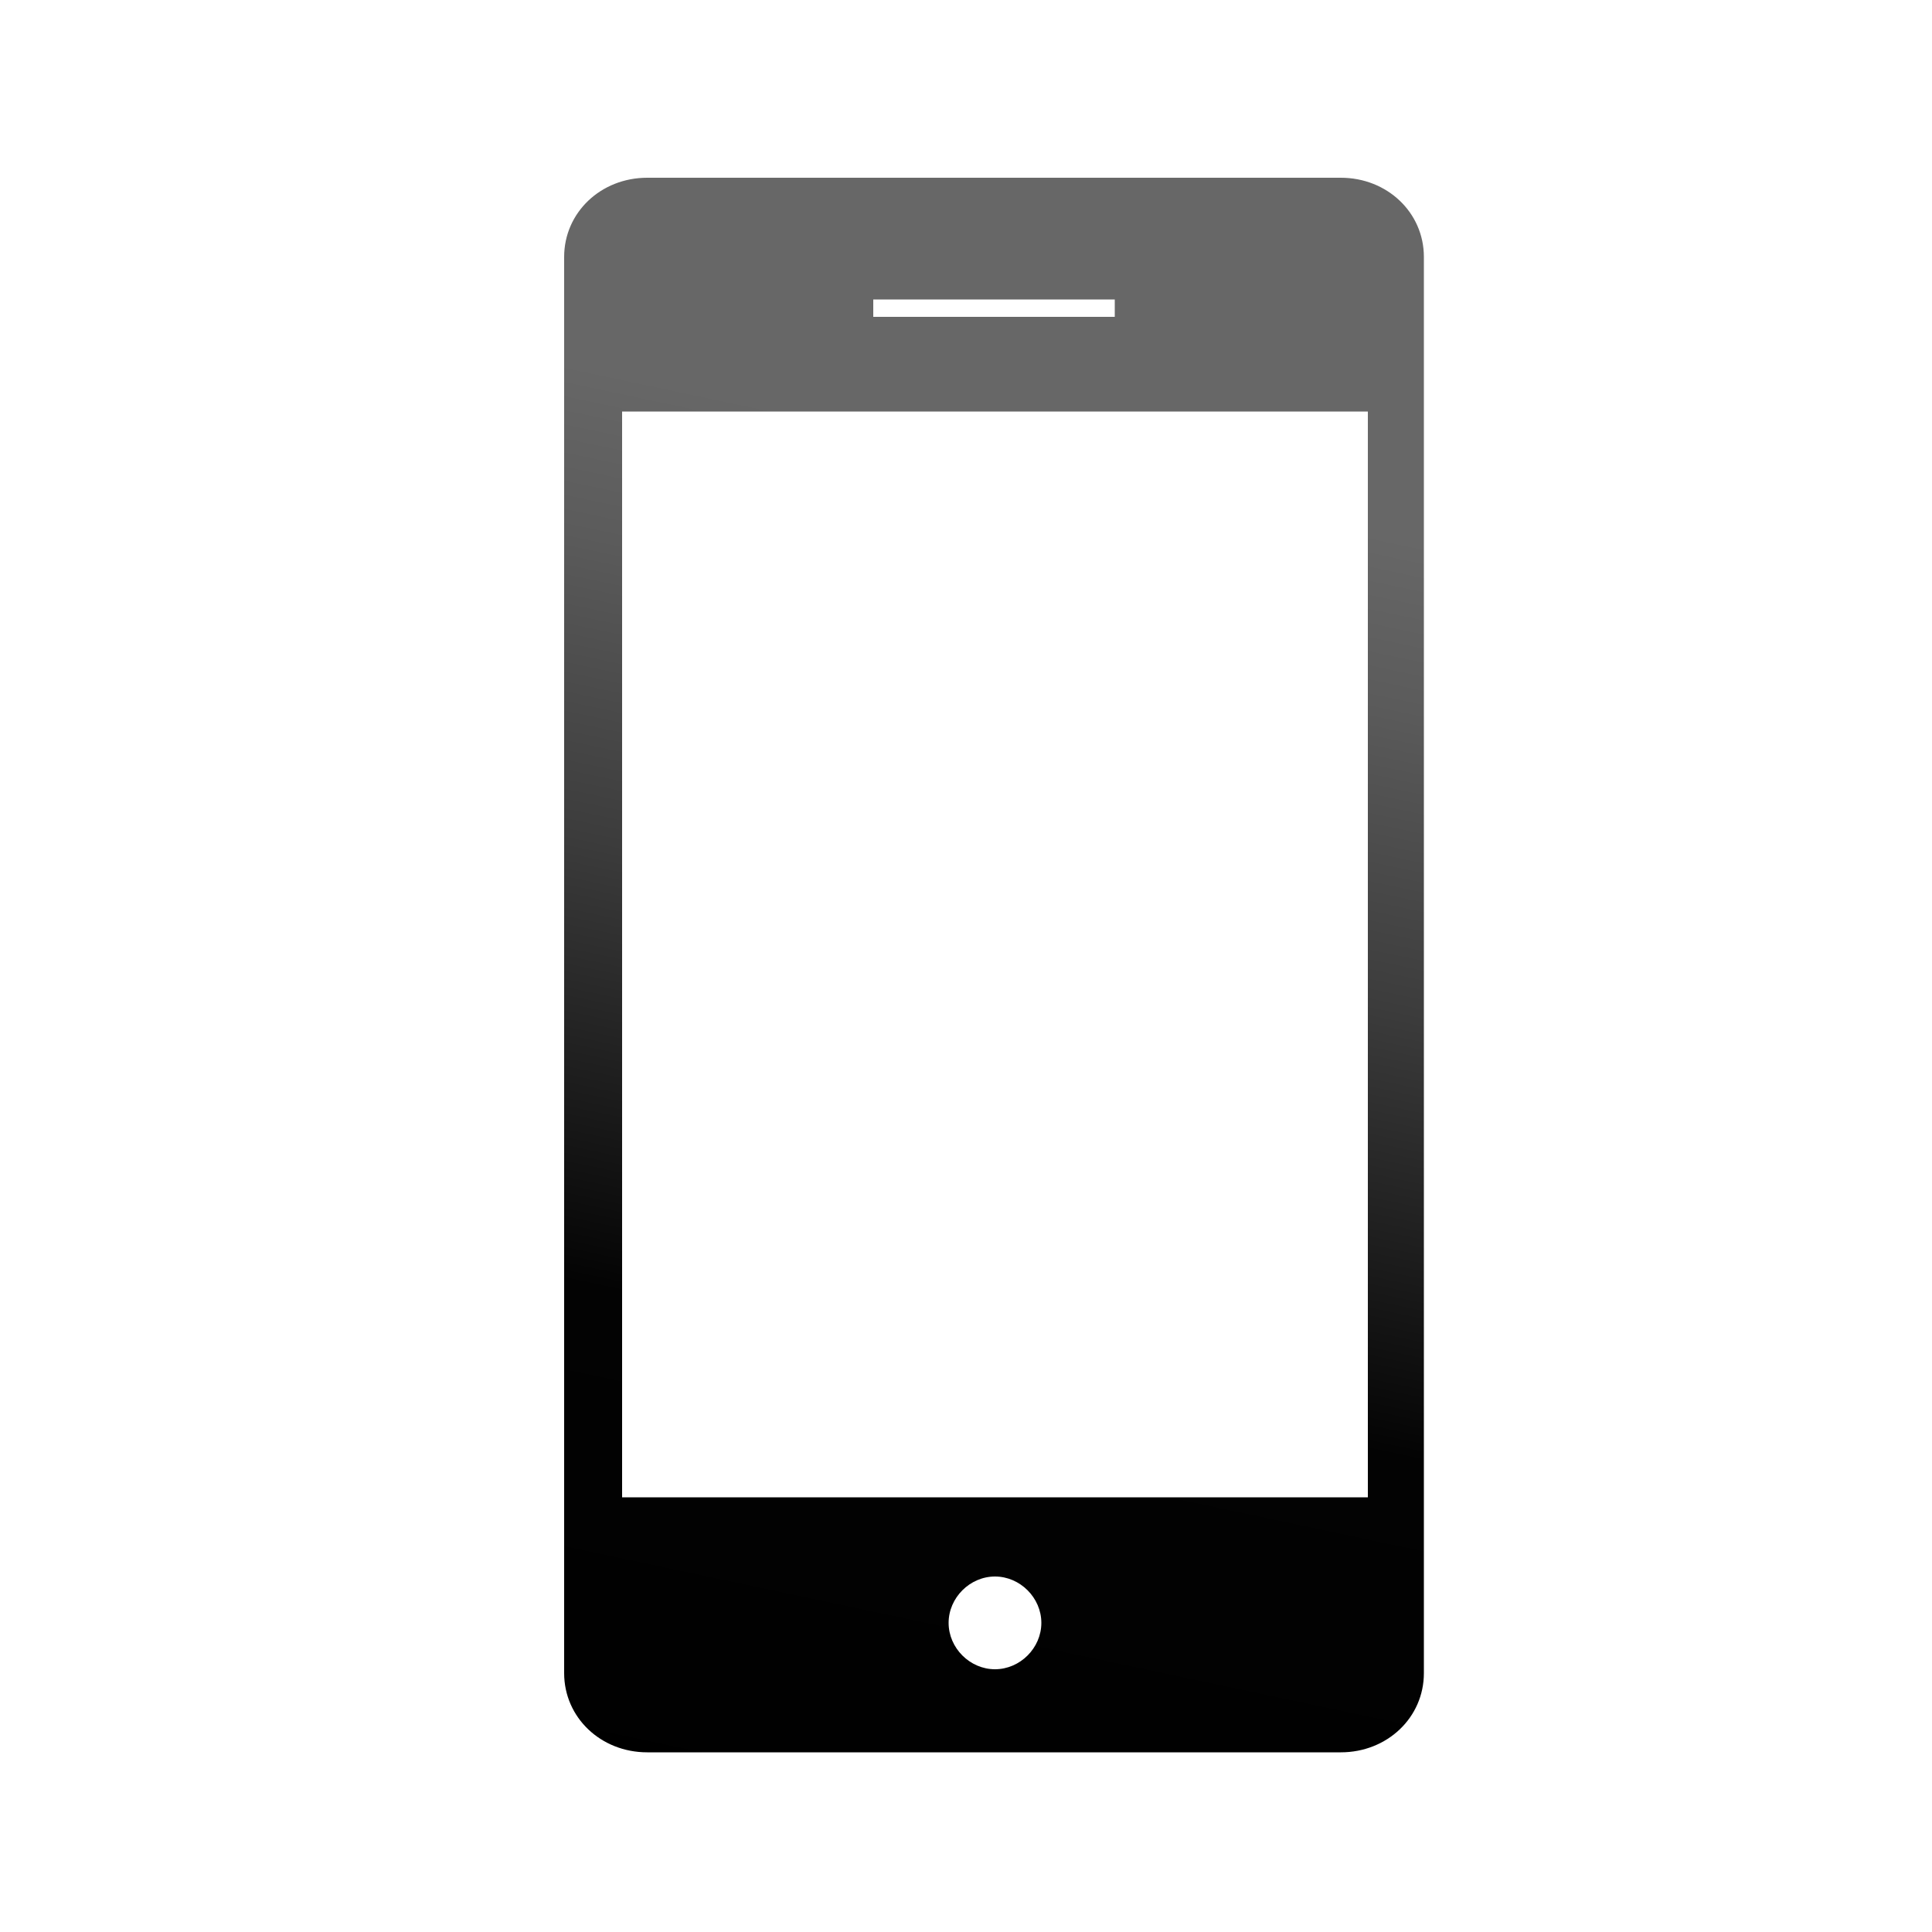 <?xml version="1.0" encoding="utf-8"?>
<!-- Generator: Adobe Illustrator 21.0.2, SVG Export Plug-In . SVG Version: 6.00 Build 0)  -->
<svg version="1.1" id="Layer_1" xmlns="http://www.w3.org/2000/svg" xmlns:xlink="http://www.w3.org/1999/xlink" x="0px" y="0px"
	 viewBox="0 0 100 100" style="enable-background:new 0 0 100 100;" xml:space="preserve">
<style type="text/css">
	.st0{fill:url(#SVGID_1_);}
</style>
<g>
	<linearGradient id="SVGID_1_" gradientUnits="userSpaceOnUse" x1="62.029" y1="0.103" x2="41.402" y2="97.459">
		<stop  offset="0.251" style="stop-color:#676767"/>
		<stop  offset="0.337" style="stop-color:#5B5B5B"/>
		<stop  offset="0.491" style="stop-color:#3C3C3C"/>
		<stop  offset="0.696" style="stop-color:#090909"/>
		<stop  offset="0.719" style="stop-color:#030303"/>
		<stop  offset="0.989" style="stop-color:#000000"/>
	</linearGradient>
	<path class="st0" d="M69.4,9.2H33.5c-2.4,0-4.3,1.8-4.3,4.1v73.3c0,2.3,1.9,4.1,4.3,4.1h35.9c2.4,0,4.3-1.8,4.3-4.1V13.3
		C73.7,11,71.8,9.2,69.4,9.2z M45.2,15.5h12.5v0.9H45.2V15.5z M51.5,86.4c-1.3,0-2.4-1.1-2.4-2.4c0-1.3,1.1-2.4,2.4-2.4
		c1.3,0,2.4,1.1,2.4,2.4C53.9,85.3,52.8,86.4,51.5,86.4z M70.8,77.5H32.2V21.3h38.6V77.5z"/>
</g>
</svg>
